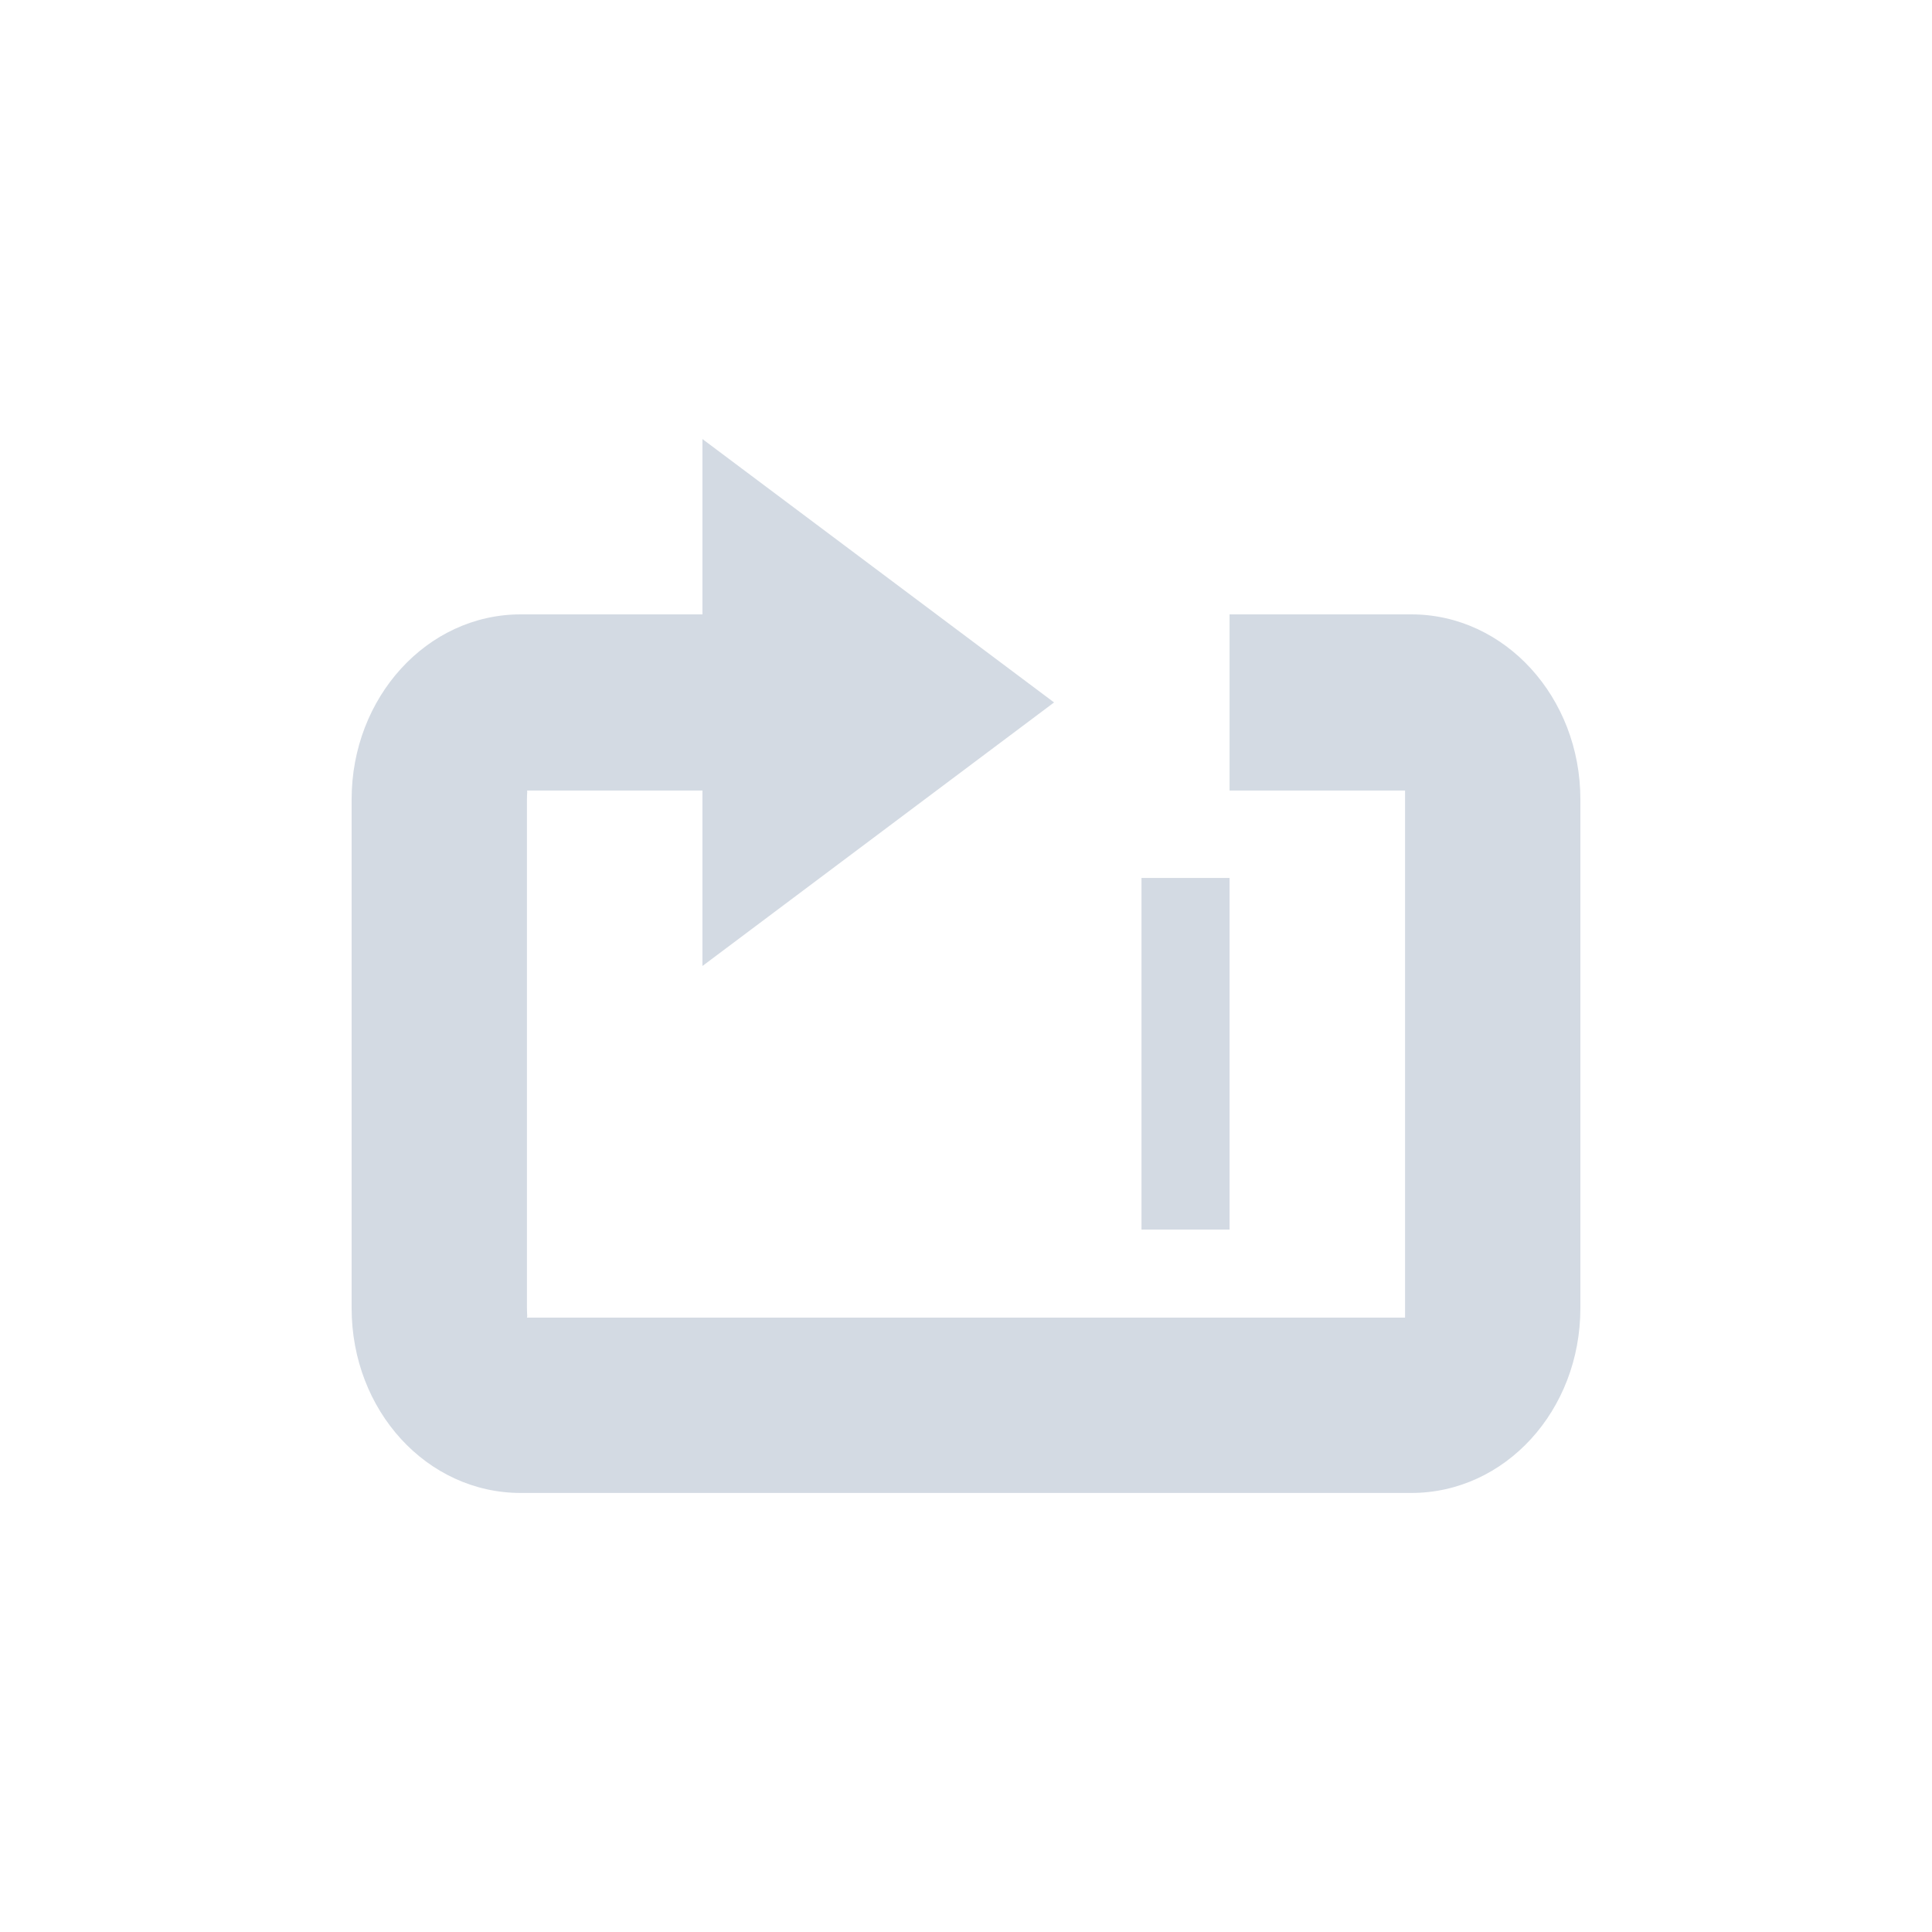 <?xml version="1.0" encoding="UTF-8"?>
<svg xmlns="http://www.w3.org/2000/svg" xmlns:xlink="http://www.w3.org/1999/xlink" width="12pt" height="12pt" viewBox="0 0 12 12" version="1.1">
<g id="surface1">
<path style=" stroke:none;fill-rule:nonzero;fill:rgb(82.745%,85.49%,89.02%);fill-opacity:1;" d="M 4.363 2.727 L 4.363 3.816 L 3.234 3.816 C 2.652 3.816 2.184 4.332 2.184 4.965 L 2.184 8.125 C 2.184 8.762 2.652 9.273 3.234 9.273 L 8.766 9.273 C 9.348 9.273 9.816 8.762 9.816 8.125 L 9.816 4.965 C 9.816 4.332 9.348 3.816 8.766 3.816 L 7.637 3.816 L 7.637 4.91 L 8.727 4.91 C 8.727 4.914 8.727 4.922 8.727 4.965 L 8.727 8.125 C 8.727 8.168 8.727 8.176 8.727 8.184 L 3.273 8.184 C 3.277 8.176 3.273 8.168 3.273 8.125 L 3.273 4.965 C 3.273 4.922 3.277 4.914 3.273 4.91 L 4.363 4.91 L 4.363 6 L 6.547 4.363 Z M 7.09 5.453 L 7.09 7.637 L 7.637 7.637 L 7.637 5.453 Z M 7.09 5.453 "/>
</g>
</svg>
